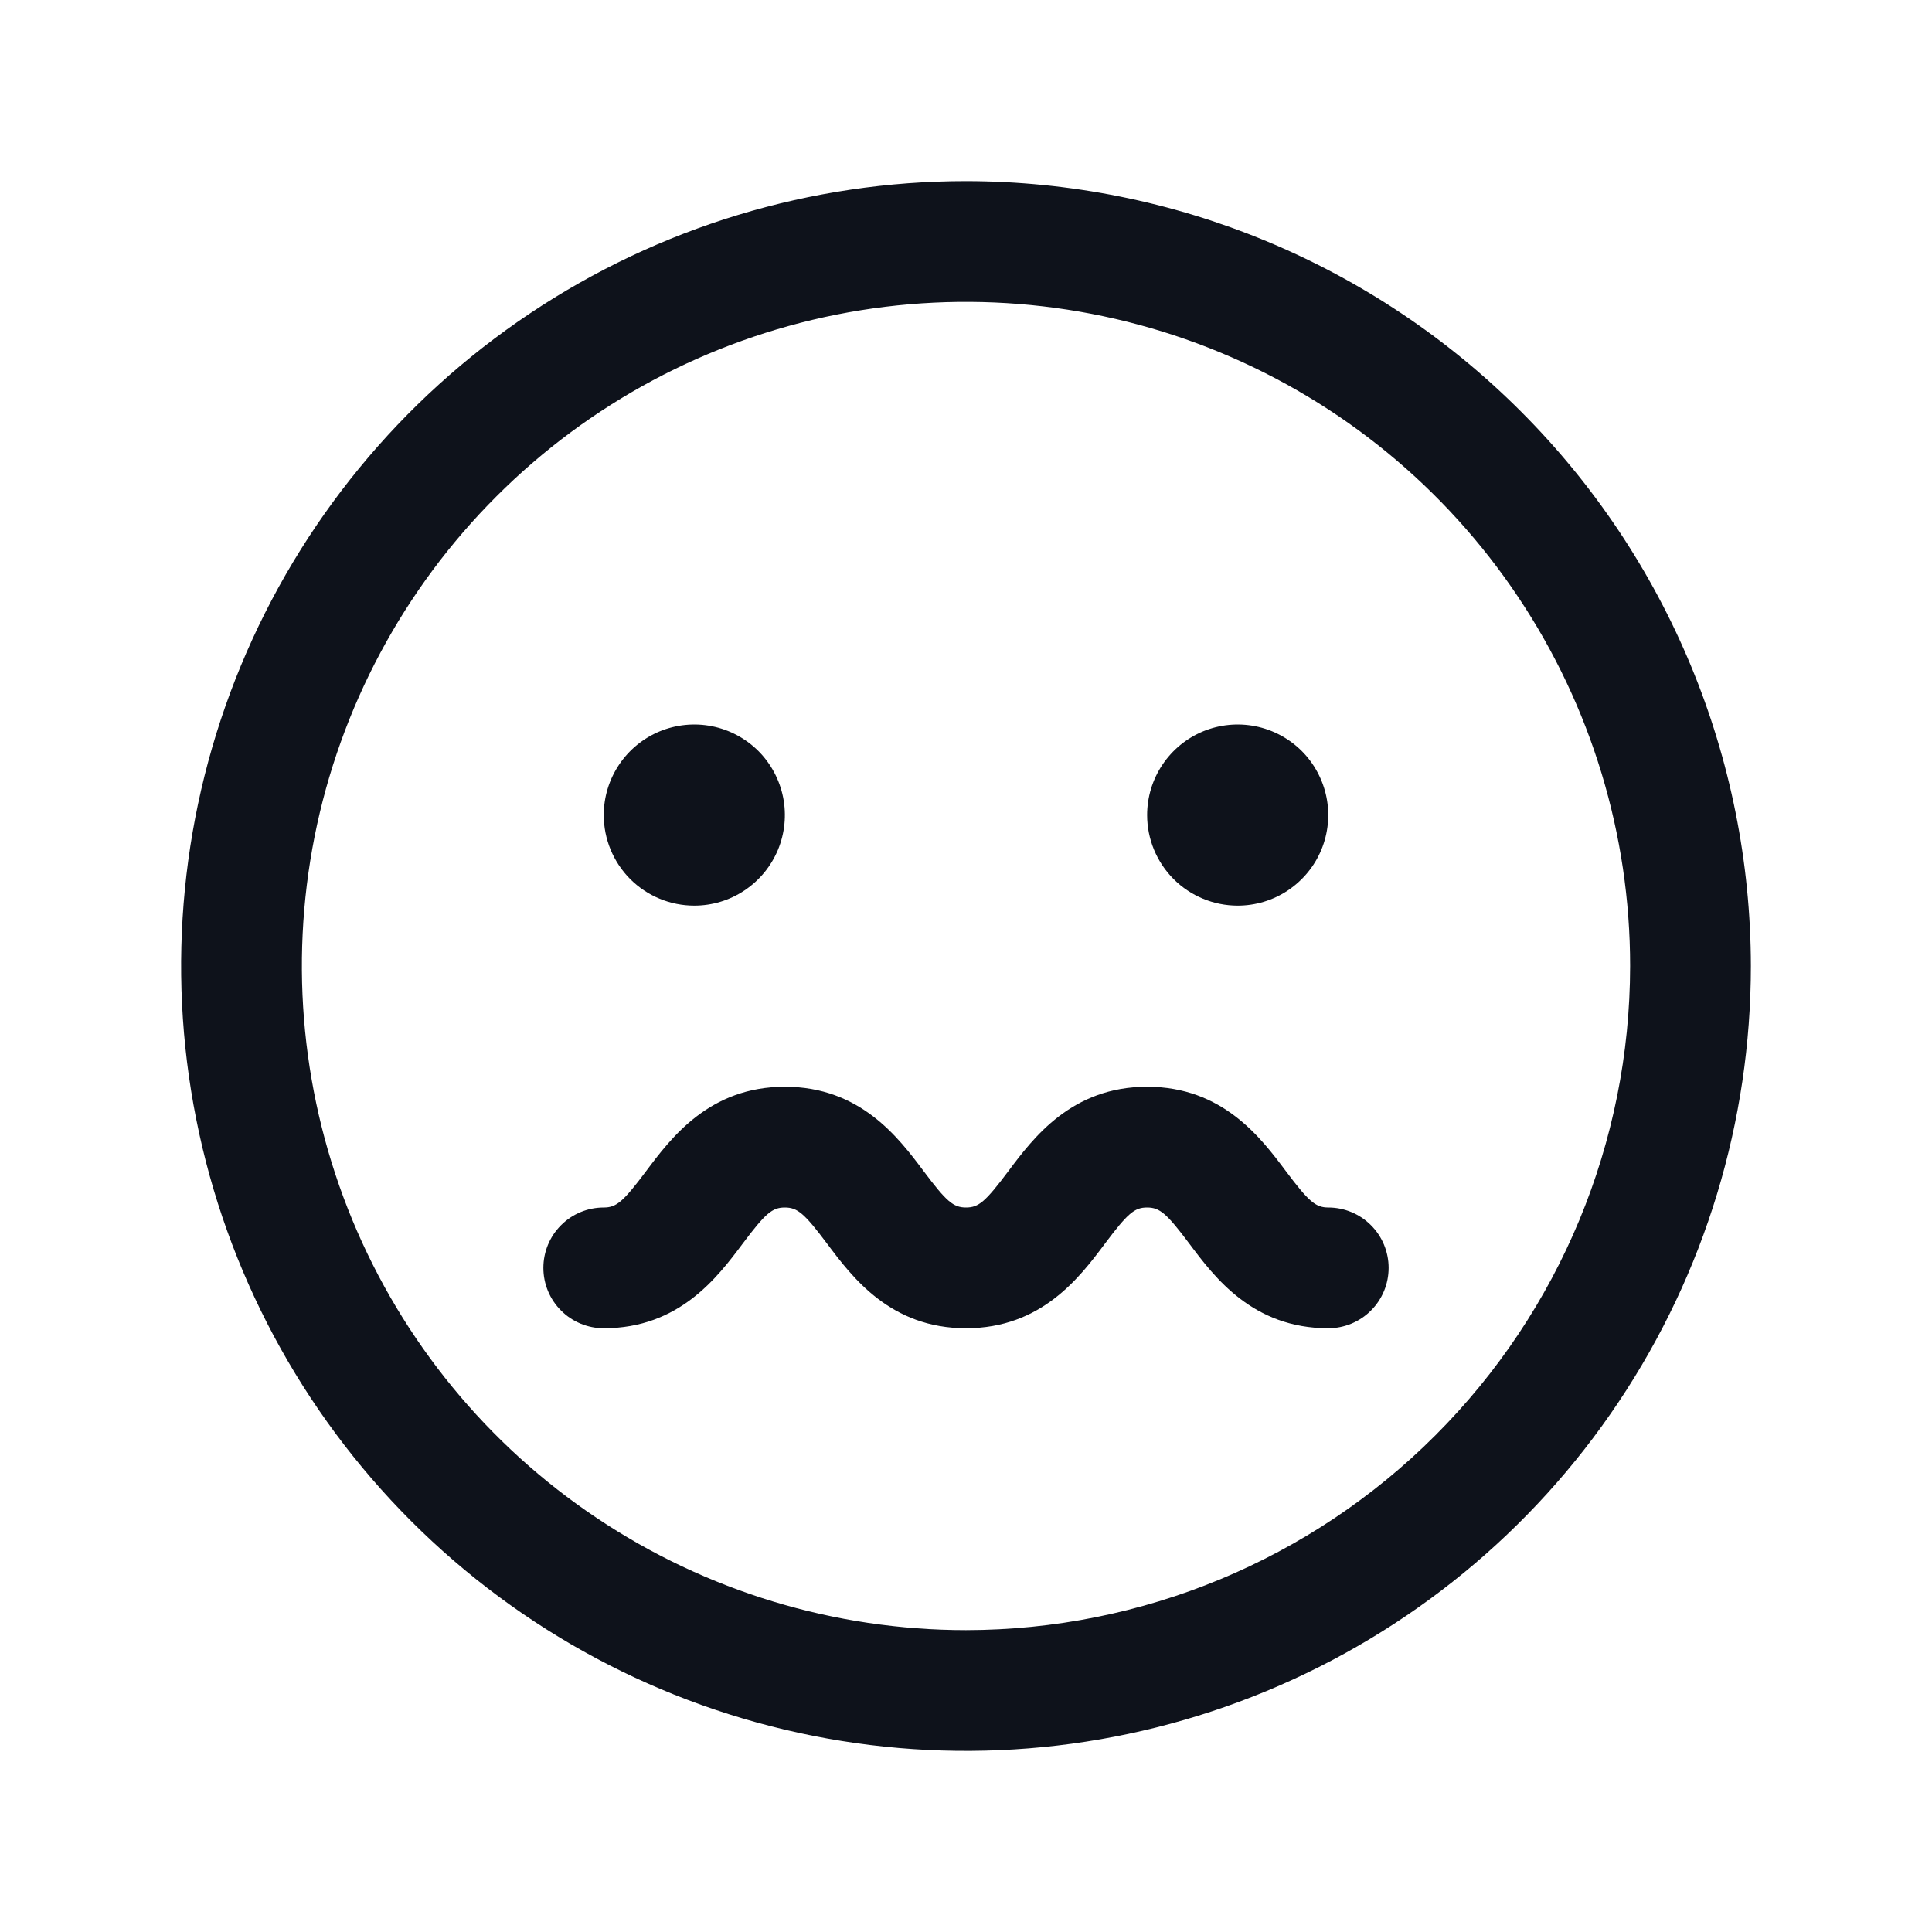 <svg width="32" height="32" viewBox="0 0 32 32" fill="none" xmlns="http://www.w3.org/2000/svg">
<path d="M16 3C13.429 3 10.915 3.762 8.778 5.191C6.64 6.619 4.974 8.65 3.99 11.025C3.006 13.401 2.748 16.014 3.25 18.536C3.751 21.058 4.99 23.374 6.808 25.192C8.626 27.011 10.942 28.249 13.464 28.75C15.986 29.252 18.599 28.994 20.975 28.01C23.35 27.026 25.381 25.36 26.809 23.222C28.238 21.085 29 18.571 29 16C28.996 12.553 27.626 9.249 25.188 6.812C22.751 4.374 19.447 3.004 16 3ZM16 27C13.824 27 11.698 26.355 9.889 25.146C8.08 23.938 6.67 22.22 5.837 20.209C5.005 18.2 4.787 15.988 5.211 13.854C5.636 11.72 6.683 9.76 8.222 8.222C9.76 6.683 11.72 5.636 13.854 5.211C15.988 4.787 18.2 5.005 20.209 5.837C22.22 6.67 23.938 8.08 25.146 9.889C26.355 11.698 27 13.824 27 16C26.997 18.916 25.837 21.712 23.774 23.774C21.712 25.837 18.916 26.997 16 27ZM10 13.5C10 13.203 10.088 12.913 10.253 12.667C10.418 12.42 10.652 12.228 10.926 12.114C11.2 12.001 11.502 11.971 11.793 12.029C12.084 12.087 12.351 12.23 12.561 12.439C12.77 12.649 12.913 12.916 12.971 13.207C13.029 13.498 12.999 13.8 12.886 14.074C12.772 14.348 12.58 14.582 12.333 14.747C12.087 14.912 11.797 15 11.5 15C11.102 15 10.721 14.842 10.439 14.561C10.158 14.279 10 13.898 10 13.5ZM19 13.5C19 13.203 19.088 12.913 19.253 12.667C19.418 12.42 19.652 12.228 19.926 12.114C20.2 12.001 20.502 11.971 20.793 12.029C21.084 12.087 21.351 12.23 21.561 12.439C21.77 12.649 21.913 12.916 21.971 13.207C22.029 13.498 21.999 13.8 21.886 14.074C21.772 14.348 21.58 14.582 21.333 14.747C21.087 14.912 20.797 15 20.5 15C20.102 15 19.721 14.842 19.439 14.561C19.158 14.279 19 13.898 19 13.5ZM23 21C23 21.265 22.895 21.52 22.707 21.707C22.52 21.895 22.265 22 22 22C20.75 22 20.117 21.157 19.7 20.6C19.325 20.1 19.21 20 19 20C18.79 20 18.679 20.095 18.3 20.6C17.883 21.157 17.25 22 16 22C14.75 22 14.117 21.157 13.7 20.6C13.325 20.1 13.21 20 13 20C12.79 20 12.679 20.095 12.3 20.6C11.883 21.157 11.25 22 10 22C9.735 22 9.48 21.895 9.293 21.707C9.105 21.52 9 21.265 9 21C9 20.735 9.105 20.48 9.293 20.293C9.48 20.105 9.735 20 10 20C10.21 20 10.321 19.905 10.7 19.4C11.117 18.843 11.75 18 13 18C14.25 18 14.883 18.843 15.3 19.4C15.675 19.9 15.79 20 16 20C16.21 20 16.321 19.905 16.7 19.4C17.117 18.843 17.75 18 19 18C20.25 18 20.883 18.843 21.3 19.4C21.675 19.9 21.79 20 22 20C22.265 20 22.52 20.105 22.707 20.293C22.895 20.48 23 20.735 23 21Z" fill="#0E121B"/>
</svg>
